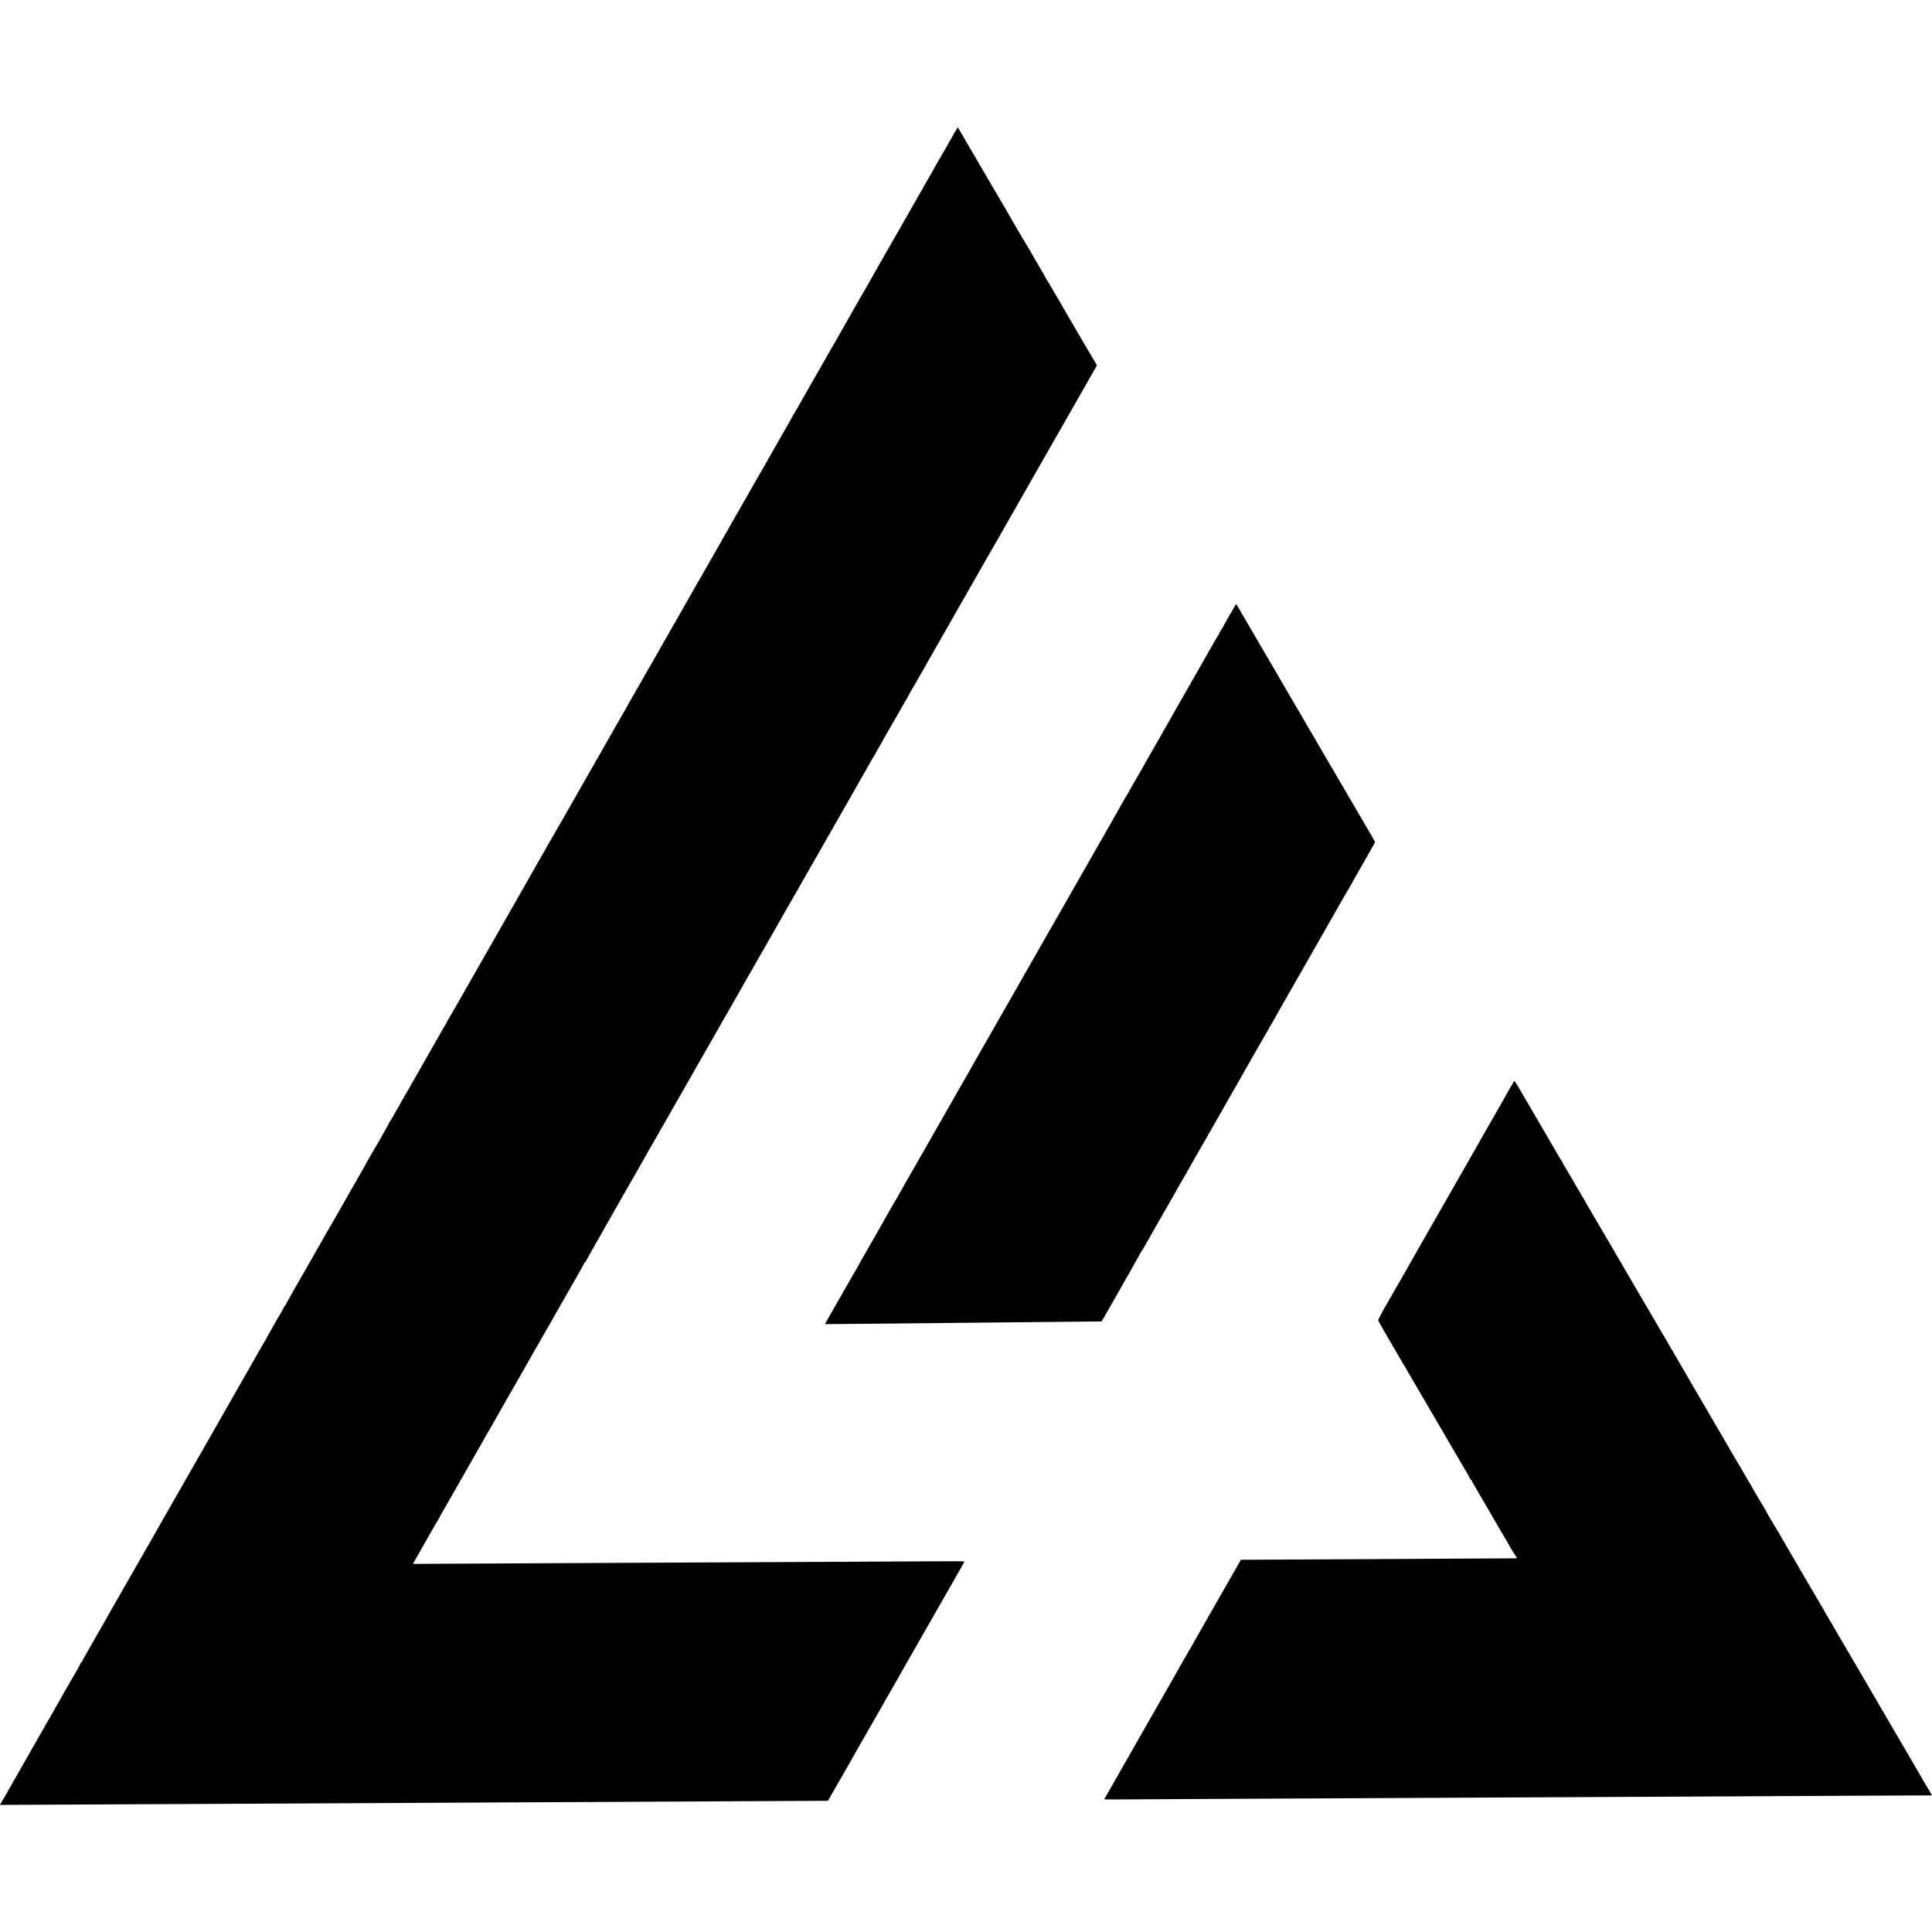 <?xml version="1.0" standalone="no"?>
<!DOCTYPE svg PUBLIC "-//W3C//DTD SVG 20010904//EN"
 "http://www.w3.org/TR/2001/REC-SVG-20010904/DTD/svg10.dtd">
<svg version="1.0" xmlns="http://www.w3.org/2000/svg"
 width="3055pt" height="3055pt" viewBox="0 0 3055 3055"
 preserveAspectRatio="xMidYMid meet">
<g transform="translate(0,3055) scale(0.1,-0.1)"
fill="#000000" stroke="none">
<path d="M15130 28512 c-8 -15 -19 -34 -26 -42 -6 -8 -24 -40 -40 -70 -15 -30
-33 -62 -40 -70 -6 -8 -24 -40 -40 -70 -16 -30 -36 -66 -45 -80 -15 -23 -181
-314 -212 -371 -7 -13 -19 -35 -28 -49 -14 -21 -57 -97 -178 -312 -12 -21 -29
-53 -40 -70 -30 -53 -223 -390 -240 -421 -9 -16 -21 -36 -26 -45 -6 -9 -73
-127 -150 -262 -77 -135 -145 -254 -152 -265 -7 -11 -15 -27 -20 -35 -4 -8
-37 -68 -75 -132 -37 -65 -68 -120 -68 -122 0 -3 -17 -33 -39 -68 -31 -50
-473 -825 -515 -903 -6 -11 -19 -31 -27 -45 -9 -14 -150 -261 -314 -550 -164
-289 -306 -537 -316 -552 -11 -15 -19 -29 -19 -32 0 -3 -24 -47 -54 -98 -48
-83 -540 -945 -604 -1058 -14 -25 -50 -88 -80 -140 -30 -52 -63 -108 -72 -125
-24 -43 -310 -544 -330 -580 -40 -69 -94 -163 -120 -210 -16 -27 -58 -101 -94
-164 -36 -62 -66 -115 -66 -117 0 -2 -17 -32 -38 -66 -21 -35 -55 -92 -74
-128 -20 -36 -66 -116 -102 -179 -36 -62 -66 -115 -66 -116 0 -1 -28 -51 -63
-111 -35 -60 -66 -116 -70 -124 -4 -8 -15 -28 -26 -45 -10 -16 -28 -48 -41
-70 -12 -22 -69 -121 -125 -220 -57 -99 -112 -196 -122 -215 -11 -19 -64 -111
-118 -205 -54 -93 -112 -195 -128 -225 -16 -30 -33 -59 -37 -65 -4 -5 -19 -30
-32 -55 -14 -25 -57 -101 -97 -169 -39 -68 -71 -124 -71 -126 0 -1 -29 -52
-64 -113 -36 -61 -76 -131 -89 -154 -13 -24 -61 -107 -105 -185 -108 -188
-233 -407 -264 -463 -14 -25 -97 -169 -183 -320 -87 -151 -168 -293 -180 -316
-13 -22 -76 -133 -140 -245 -65 -112 -127 -220 -138 -239 -10 -19 -166 -291
-345 -605 -179 -313 -334 -586 -344 -605 -11 -19 -27 -48 -37 -65 -18 -31
-811 -1420 -849 -1487 -12 -20 -32 -55 -46 -77 -15 -22 -26 -43 -26 -46 0 -4
-74 -134 -100 -175 -5 -8 -18 -31 -28 -50 -11 -19 -84 -147 -162 -285 -143
-249 -163 -284 -205 -360 -13 -22 -46 -80 -74 -128 -28 -49 -51 -90 -51 -93 0
-2 -16 -28 -35 -58 -19 -30 -35 -58 -35 -61 0 -3 -16 -30 -35 -60 -19 -30 -33
-55 -30 -55 3 0 -10 -24 -29 -52 -18 -29 -50 -84 -71 -123 -21 -38 -44 -77
-51 -86 -8 -8 -14 -19 -14 -22 0 -8 -217 -391 -286 -505 -24 -40 -44 -74 -44
-76 0 -2 -25 -48 -56 -102 -136 -238 -217 -379 -296 -519 -192 -337 -228 -401
-238 -415 -5 -8 -24 -42 -43 -75 -58 -101 -71 -124 -177 -310 -57 -99 -150
-262 -207 -363 -56 -100 -114 -200 -128 -222 -14 -22 -25 -41 -25 -44 0 -2
-32 -58 -70 -125 -39 -66 -70 -125 -70 -131 0 -5 -4 -10 -10 -10 -5 0 -10 -4
-10 -9 0 -9 -25 -52 -204 -363 -53 -92 -96 -170 -96 -174 0 -3 -8 -18 -19 -32
-10 -15 -30 -48 -43 -73 -14 -25 -143 -250 -285 -500 -143 -250 -271 -474
-285 -499 -78 -138 -299 -527 -307 -540 -6 -8 -61 -105 -124 -215 -97 -170
-168 -294 -257 -450 -10 -16 -71 -124 -137 -240 -124 -218 -477 -836 -509
-892 -23 -38 -319 -557 -353 -616 -13 -23 -125 -220 -249 -437 -124 -217 -236
-415 -250 -439 -14 -25 -38 -67 -53 -93 -16 -27 -29 -53 -29 -58 0 -6 -4 -10
-9 -10 -5 0 -14 -12 -20 -28 -6 -15 -21 -45 -34 -67 -36 -59 -317 -552 -415
-725 -14 -25 -86 -151 -160 -280 -74 -129 -146 -255 -160 -280 -31 -55 -41
-73 -131 -229 -39 -68 -71 -125 -71 -126 0 -2 -36 -64 -80 -140 -44 -76 -80
-139 -80 -140 0 -2 -21 -39 -46 -82 -26 -43 -58 -97 -71 -120 l-24 -43 1073 5
c590 3 1516 7 2058 10 972 5 1958 10 3995 20 2207 11 3156 15 4150 21 567 3
1207 6 1424 7 l393 2 60 105 c33 58 77 134 98 170 38 66 147 256 183 320 10
19 36 64 57 100 20 36 49 85 62 110 14 25 150 263 303 530 153 267 305 535
340 595 34 61 81 142 103 182 23 39 50 87 60 105 28 49 519 909 718 1256 96
167 174 307 174 310 0 4 -111 6 -247 5 -137 0 -835 -4 -1553 -8 -718 -3 -1663
-8 -2100 -10 -437 -2 -1348 -7 -2025 -10 -676 -3 -1582 -8 -2013 -10 l-782 -4
28 52 c35 63 42 76 172 302 57 99 114 200 128 225 14 25 42 74 64 109 21 34
38 65 38 67 0 2 52 95 117 206 64 112 124 218 135 236 10 18 37 66 59 105 23
40 53 92 67 117 14 25 59 104 100 175 41 72 88 155 105 185 17 30 50 88 74
128 24 41 43 75 43 77 0 3 25 45 55 96 30 50 55 93 55 94 0 2 58 105 130 230
9 17 72 127 140 245 67 118 166 292 220 385 53 94 108 190 122 215 14 25 177
311 363 635 185 325 350 613 365 640 15 28 51 90 79 138 28 49 51 93 51 98 0
5 5 9 10 9 6 0 10 4 10 9 0 5 268 479 596 1053 328 573 606 1061 618 1083 13
22 159 279 326 570 167 292 313 548 325 570 18 32 149 261 276 483 11 17 29
49 40 70 12 20 96 168 187 327 91 160 176 310 190 335 14 25 28 50 32 55 4 6
19 30 32 55 14 25 107 189 208 365 101 176 194 340 208 364 13 24 67 119 119
210 53 91 107 186 121 211 13 25 28 50 32 55 4 6 21 35 37 65 16 30 56 100 88
155 32 55 69 120 83 145 14 25 77 135 140 245 63 110 126 220 140 245 21 38
423 742 485 850 11 19 31 55 45 80 35 62 49 87 131 228 39 68 71 126 71 128 0
2 16 28 35 58 19 30 35 57 35 60 0 3 18 35 40 71 22 36 40 67 40 70 0 2 13 26
29 53 15 26 40 68 53 93 14 24 69 121 123 214 54 94 111 195 128 225 17 30 41
72 54 92 13 21 23 39 23 42 0 2 29 53 64 114 36 61 76 131 89 154 13 24 124
219 247 433 122 215 231 406 242 425 11 19 29 51 40 70 24 42 577 1010 604
1059 11 18 24 41 29 50 6 9 37 63 70 121 33 58 64 113 70 122 5 9 19 34 31 55
12 21 130 229 264 463 134 234 251 441 262 460 11 19 29 51 40 70 20 35 201
350 243 425 13 22 130 227 260 455 131 228 250 438 265 465 16 28 62 108 102
179 l74 130 -66 110 c-37 61 -131 222 -211 359 -79 136 -151 260 -160 275 -32
55 -204 350 -271 466 -37 65 -77 131 -88 146 -11 16 -20 31 -20 34 0 3 -14 29
-31 58 -79 132 -229 391 -229 395 0 2 -15 27 -34 56 -27 41 -182 306 -342 584
-11 18 -100 171 -199 340 -99 170 -187 320 -195 334 -70 121 -102 176 -110
189 -25 39 -120 201 -120 204 0 1 -29 51 -63 109 l-64 107 -13 -28z"/>
<path d="M19434 20808 c-60 -105 -110 -198 -112 -205 -2 -7 -7 -13 -10 -13 -4
0 -14 -15 -21 -32 -8 -18 -22 -44 -31 -58 -10 -14 -58 -97 -108 -185 -49 -88
-99 -176 -111 -195 -11 -19 -43 -75 -71 -125 -27 -49 -63 -112 -80 -140 -16
-27 -37 -63 -46 -80 -9 -16 -126 -221 -259 -455 -235 -412 -261 -458 -306
-537 -12 -21 -64 -111 -115 -201 -52 -89 -94 -164 -94 -167 0 -2 -17 -32 -38
-67 -36 -58 -163 -280 -194 -338 -7 -14 -26 -44 -41 -67 -15 -24 -27 -45 -27
-47 0 -3 -141 -251 -313 -553 -173 -301 -325 -568 -339 -593 -14 -25 -106
-187 -205 -360 -99 -173 -227 -396 -283 -495 -57 -99 -111 -195 -121 -212 -11
-18 -27 -48 -38 -65 -10 -18 -55 -98 -101 -178 -46 -80 -100 -174 -120 -210
-20 -36 -46 -81 -57 -100 -11 -19 -50 -89 -88 -155 -37 -66 -91 -160 -120
-210 -40 -68 -475 -830 -607 -1062 -10 -18 -27 -48 -37 -67 -11 -18 -74 -129
-141 -246 -67 -117 -131 -229 -142 -249 -11 -20 -37 -65 -58 -101 -37 -63 -55
-95 -108 -190 -14 -25 -58 -101 -97 -170 -39 -69 -83 -145 -97 -170 -14 -25
-70 -121 -123 -215 -54 -93 -112 -195 -128 -225 -17 -30 -41 -72 -54 -92 -13
-21 -23 -40 -23 -43 0 -2 -16 -29 -35 -59 -19 -30 -35 -57 -35 -60 0 -3 -13
-27 -29 -54 -34 -59 -72 -125 -97 -172 -11 -19 -21 -37 -24 -40 -5 -5 -14 -20
-58 -99 -14 -25 -124 -219 -245 -431 -219 -382 -267 -467 -287 -505 -6 -11
-20 -36 -31 -55 -35 -58 -181 -312 -204 -355 -12 -22 -81 -142 -152 -266
l-130 -227 346 3 c1214 12 1739 17 2061 20 201 2 653 7 1005 10 352 4 713 7
802 8 l163 2 69 120 c253 441 551 967 551 972 0 4 6 14 14 22 7 9 27 41 43 71
16 30 42 74 56 97 15 24 27 44 27 46 0 3 50 92 111 198 62 107 123 214 137
239 35 63 50 88 131 228 39 68 71 126 71 128 0 2 25 44 55 95 30 50 55 93 55
95 0 2 20 38 45 80 25 41 45 77 45 78 0 3 166 294 180 316 5 8 17 29 26 45 9
17 134 235 277 485 143 250 270 473 282 495 55 99 359 633 374 655 8 14 24 40
34 59 11 19 127 224 259 455 132 232 248 435 257 451 9 17 24 41 32 55 9 14
186 324 394 690 207 366 386 677 396 692 11 15 19 29 19 32 0 2 59 107 131
232 72 126 144 253 161 283 16 29 45 79 63 110 18 31 30 61 25 66 -4 6 -19 30
-32 55 -14 25 -65 113 -113 195 -48 83 -97 166 -109 186 -11 20 -73 125 -136
233 -63 108 -119 204 -125 214 -5 10 -38 65 -72 122 -33 58 -195 335 -359 615
-278 478 -392 672 -421 720 -7 11 -16 27 -20 35 -4 8 -40 71 -81 140 -41 69
-84 143 -96 165 -13 22 -78 135 -146 250 -68 116 -138 235 -155 265 -18 30
-79 135 -136 233 -57 97 -108 185 -114 195 -5 9 -25 43 -43 75 -19 31 -34 57
-36 57 -1 0 -51 -86 -112 -192z"/>
<path d="M23934 13442 c-6 -9 -26 -44 -44 -77 -18 -33 -36 -64 -40 -70 -4 -5
-21 -35 -38 -65 -29 -54 -123 -220 -141 -250 -5 -8 -67 -116 -138 -240 -70
-123 -132 -232 -138 -242 -5 -9 -20 -34 -31 -55 -12 -21 -30 -54 -41 -73 -134
-233 -912 -1595 -929 -1625 -42 -78 -404 -710 -414 -725 -6 -8 -13 -22 -17
-30 -4 -8 -45 -80 -91 -159 -46 -80 -81 -152 -79 -161 2 -9 83 -151 179 -316
97 -164 186 -317 198 -339 12 -22 26 -44 30 -50 4 -5 17 -27 29 -47 12 -21 31
-55 42 -75 12 -21 76 -130 142 -243 66 -113 132 -225 146 -250 14 -26 76 -130
136 -233 61 -103 121 -207 135 -230 14 -24 76 -131 138 -238 62 -107 117 -201
123 -209 57 -94 159 -273 159 -280 0 -6 5 -10 10 -10 6 0 10 -4 10 -10 0 -5
51 -96 114 -202 109 -186 275 -470 314 -540 11 -18 54 -91 96 -162 42 -70 76
-130 76 -132 0 -5 75 -128 102 -166 18 -26 18 -28 1 -29 -31 -1 -1047 -7
-2478 -14 -759 -3 -1491 -7 -1627 -8 l-246 -1 -354 -619 c-419 -734 -388 -680
-422 -742 -16 -27 -43 -75 -61 -105 -55 -93 -185 -321 -185 -325 0 -2 -21 -39
-46 -82 -25 -43 -49 -85 -54 -93 -5 -8 -240 -421 -524 -917 -284 -497 -516
-904 -516 -905 0 -2 71 -2 157 -2 87 1 781 5 1543 8 762 4 1750 9 2195 11 446
2 1352 7 2015 10 663 3 1585 8 2050 10 465 2 1392 7 2060 10 668 4 1503 8
1855 10 352 2 769 4 927 4 l288 1 -27 47 c-14 27 -29 53 -33 58 -4 6 -17 26
-28 45 -10 19 -144 249 -297 510 -153 261 -285 489 -295 505 -9 17 -136 233
-280 480 -145 248 -271 464 -280 480 -15 26 -155 264 -207 353 -41 69 -117
200 -141 242 -14 25 -42 72 -62 105 -20 34 -40 68 -44 75 -4 8 -12 24 -19 35
-7 11 -50 86 -96 165 -110 189 -199 341 -211 360 -13 22 -231 395 -259 444
-82 143 -239 411 -272 463 -22 34 -39 65 -39 67 0 3 -20 38 -43 78 -160 269
-207 349 -207 352 0 3 -22 41 -50 86 -27 45 -50 83 -50 85 0 2 -40 70 -88 152
-49 81 -106 179 -128 216 -21 38 -46 81 -55 95 -9 15 -27 47 -41 72 -14 25
-132 227 -263 450 -130 223 -247 423 -260 445 -27 49 -391 674 -404 695 -15
25 -465 793 -477 815 -27 49 -779 1333 -800 1367 -14 22 -29 49 -34 61 -11 23
-32 59 -40 67 -3 3 -11 16 -18 30 -7 14 -21 40 -32 58 -11 17 -29 47 -40 65
-11 17 -25 43 -32 57 -7 14 -34 60 -60 103 -27 43 -48 80 -48 83 0 2 -16 28
-35 58 -19 30 -35 58 -35 61 0 3 -11 22 -24 43 -13 20 -62 102 -108 182 -175
299 -482 826 -493 845 -5 11 -18 31 -26 45 -9 14 -38 62 -64 108 -27 46 -51
85 -55 87 -3 2 -11 -4 -16 -13z"/>
</g>
</svg>
